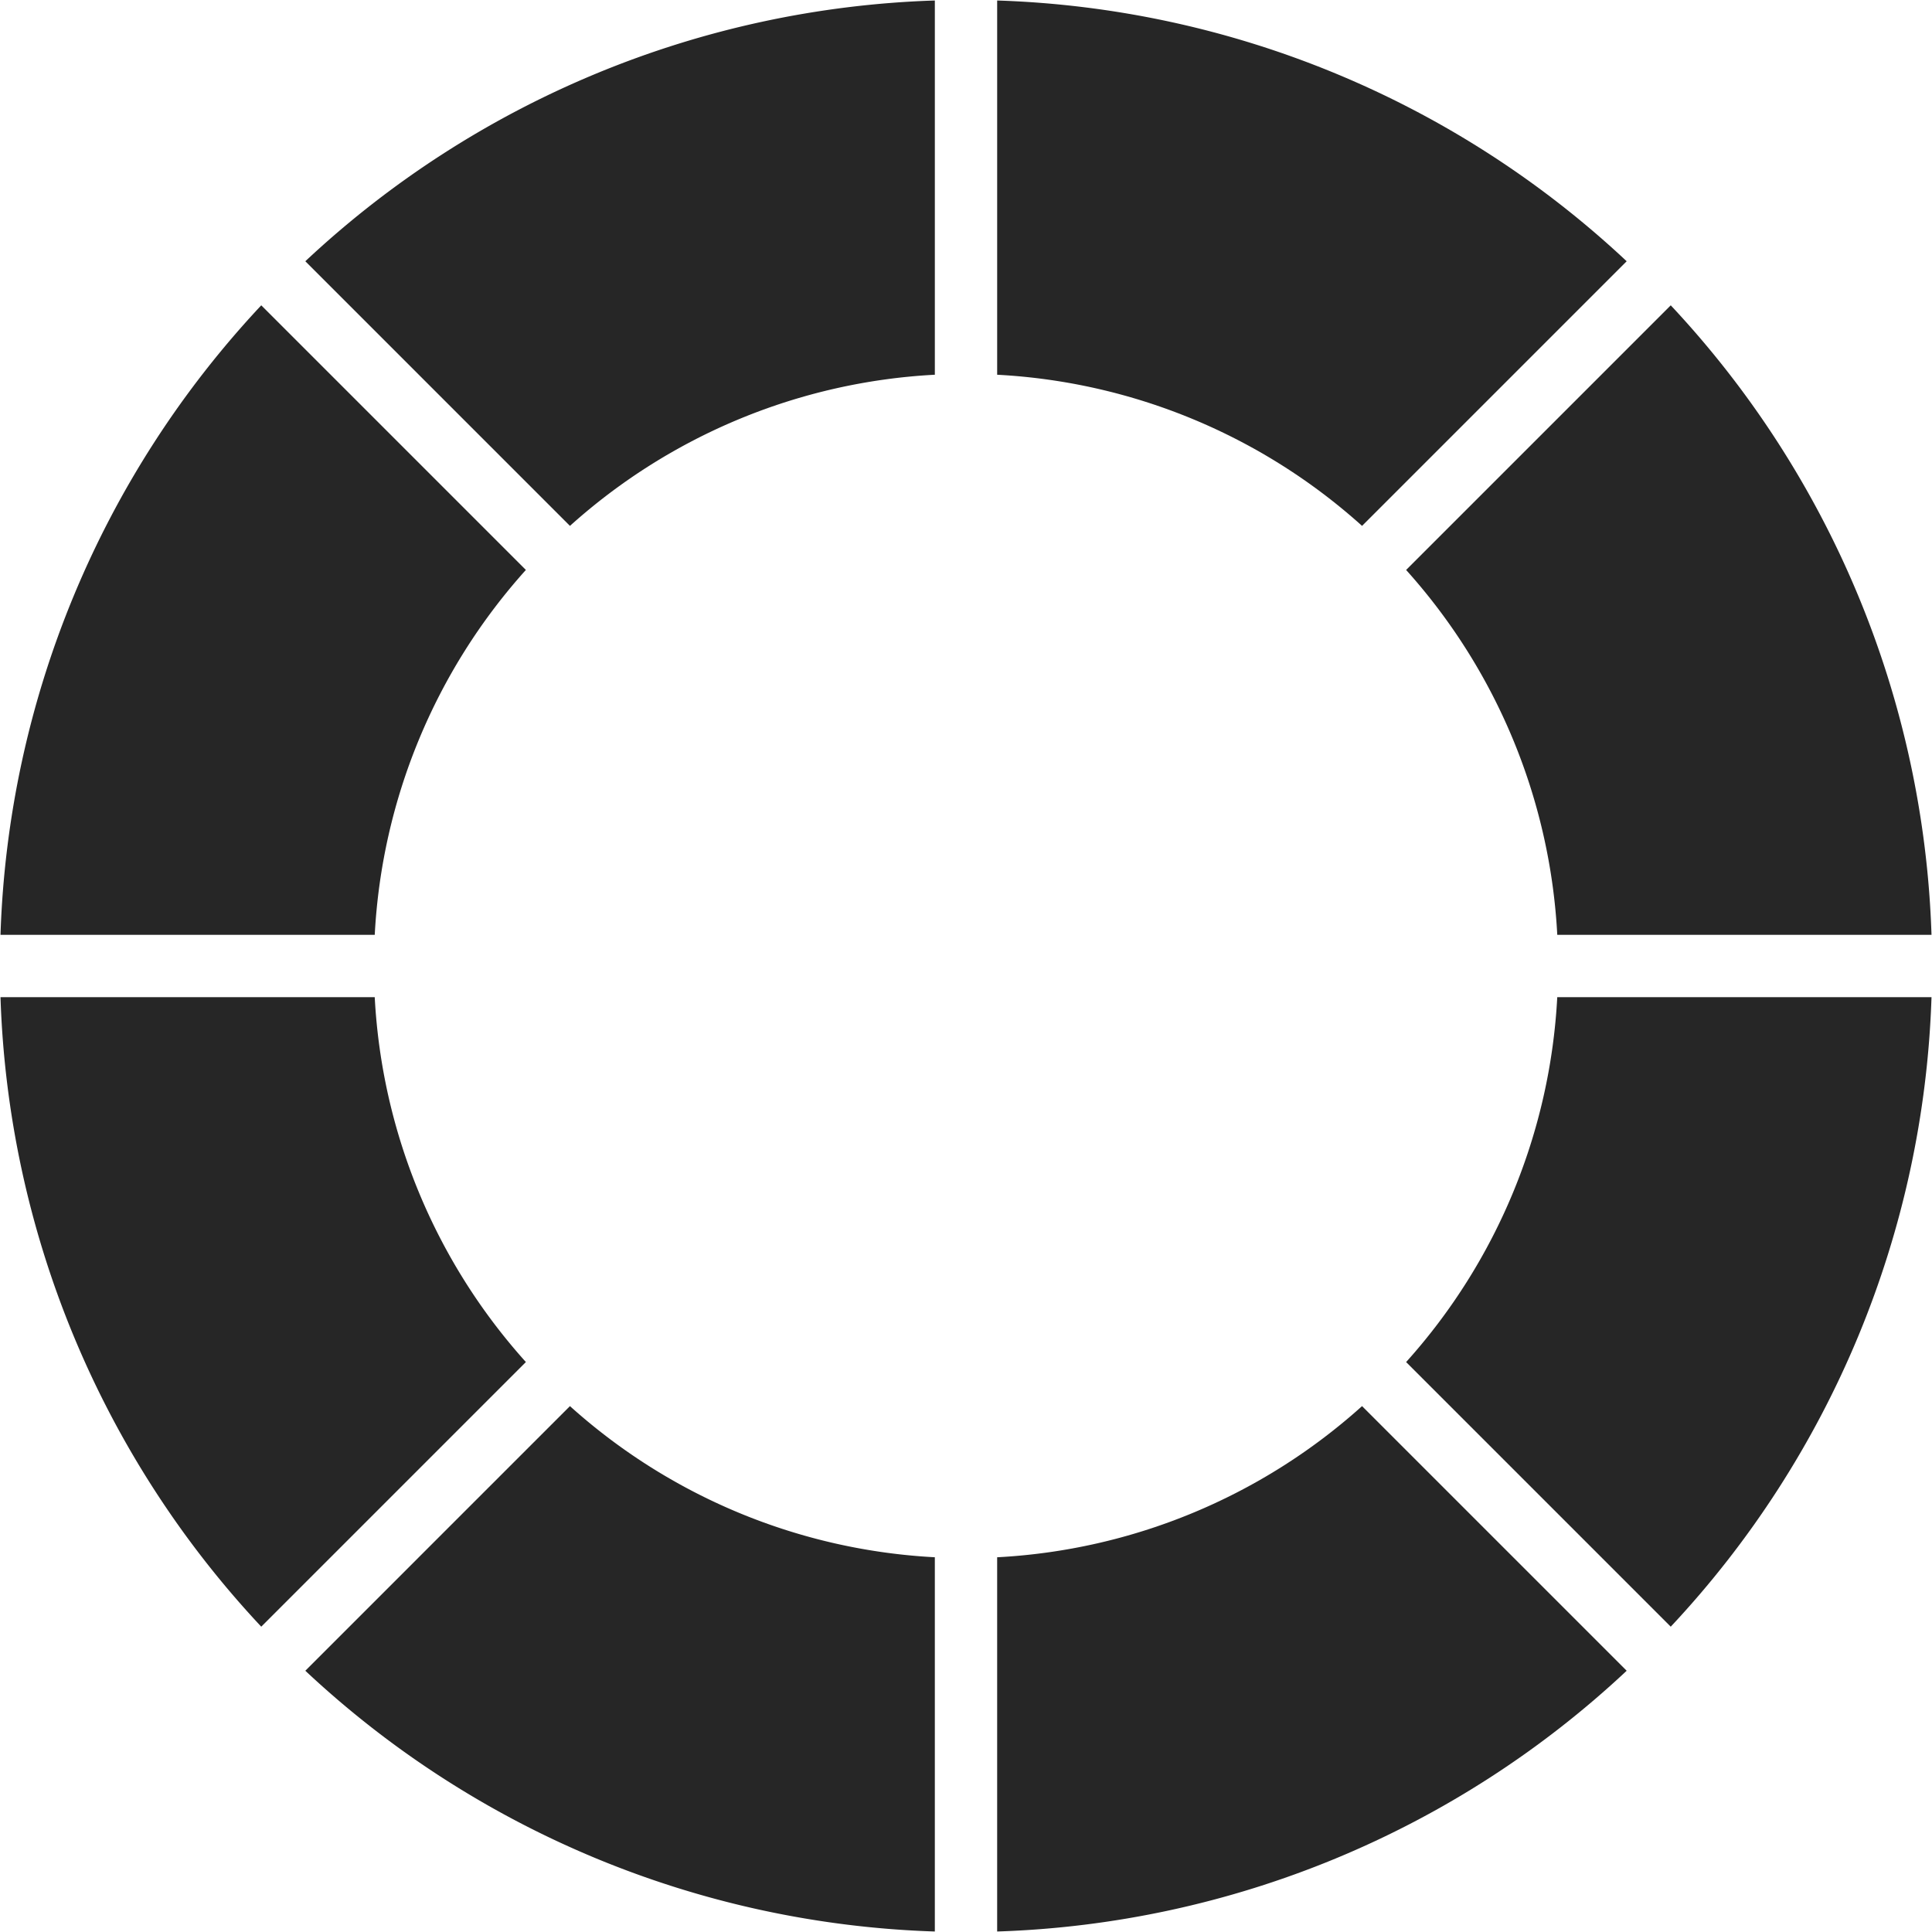 <?xml version="1.0" encoding="utf-8"?>
<!-- Generator: Adobe Illustrator 16.0.0, SVG Export Plug-In . SVG Version: 6.00 Build 0)  -->
<!DOCTYPE svg PUBLIC "-//W3C//DTD SVG 1.1//EN" "http://www.w3.org/Graphics/SVG/1.1/DTD/svg11.dtd">
<svg version="1.1" id="Layer_1" xmlns="http://www.w3.org/2000/svg" xmlns:xlink="http://www.w3.org/1999/xlink" x="0px" y="0px" width="31px" height="31px" viewBox="0 0 31 31" enable-background="new 0 0 31 31" xml:space="preserve">
	<style>
		.spinner {
			-webkit-animation: spin 0.8s steps(8, end) infinite;
					animation: spin 0.8s steps(8, end) infinite;
			-webkit-transform-origin: center;
				-ms-transform-origin: center;
					transform-origin: center;
		}

		@keyframes spin {
			to {
				transform: rotate(360deg);
			}
		}

		@-webkit-keyframes spin {
			to {
				-webkit-transform: rotate(360deg) translate3d(0, 0, 0);
			}
		}
	</style>
	<defs>
		<path id="arc" opacity="0.85" d="M 30.992 16 A 15.5 15.5 0 0 1 26.808 26.101 L 22.562 21.855 A 9.5 9.5 0 0 0 24.987 16 Z"/>
	</defs>
	<g class="spinner">
		<use opacity="0.4" x="0" y="0" transform="rotate(0, 15.5, 15.5)" xlink:href="#arc"/>
		<use opacity="0.4" x="0" y="0" transform="rotate(45, 15.5, 15.5)" xlink:href="#arc"/>
		<use opacity="0.4" x="0" y="0" transform="rotate(90, 15.5, 15.5)" xlink:href="#arc"/>
		<use opacity="0.4" x="0" y="0" transform="rotate(135, 15.5, 15.5)" xlink:href="#arc"/>
		<use opacity="0.4" x="0" y="0" transform="rotate(180, 15.5, 15.5)" xlink:href="#arc"/>
		<use opacity="0.4" x="0" y="0" transform="rotate(225, 15.5, 15.5)" xlink:href="#arc"/>
		<use opacity="0.85" x="0" y="0" transform="rotate(270, 15.5, 15.5)" xlink:href="#arc"/>
		<use opacity="0.4" x="0" y="0" transform="rotate(315, 15.5, 15.5)" xlink:href="#arc"/>
	</g>
</svg>
